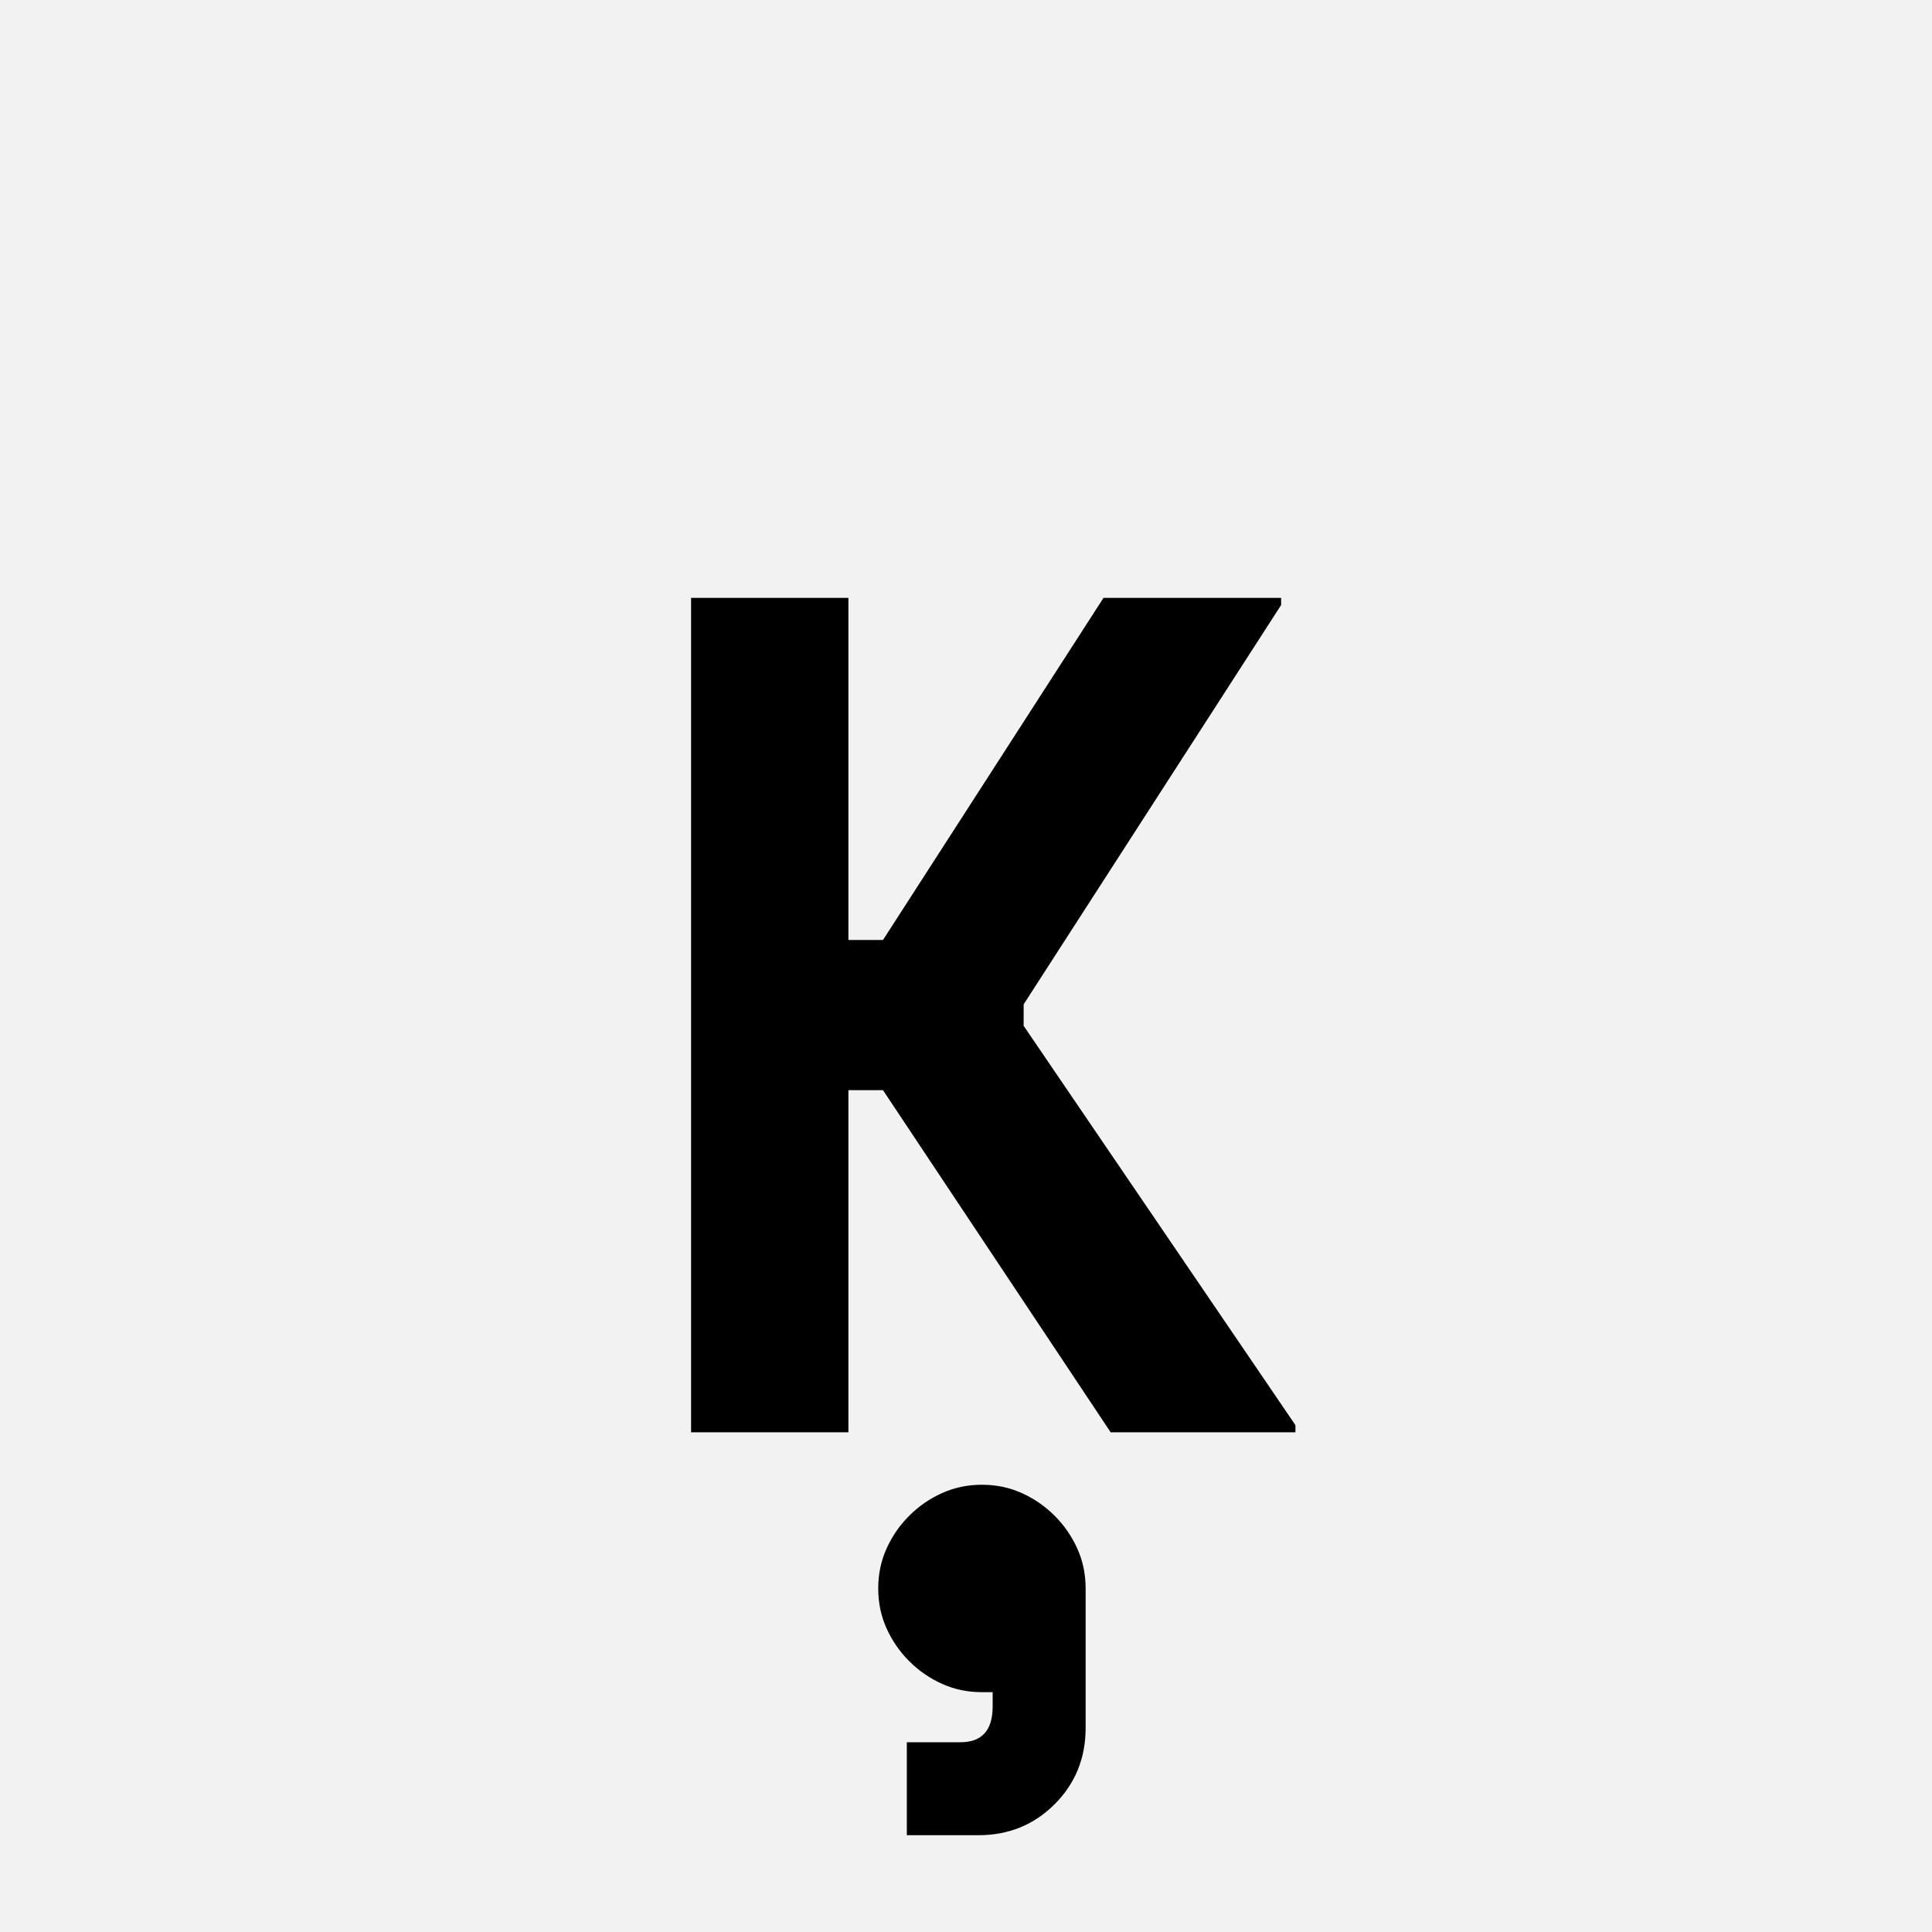 <?xml version="1.0" encoding="UTF-8"?>
<svg width="1000" height="1000" viewBox="0 0 1000 1000" version="1.1" xmlns="http://www.w3.org/2000/svg" xmlns:xlink="http://www.w3.org/1999/xlink">
 <rect x="0" y="0" width="1000" height="1000" fill="#808080" stroke="none"/>
 <path d="M0,0 l1000,0 l0,1000 l-1000,0 Z M0,0" fill="rgb(242,242,242)" transform="matrix(1,0,0,-1,0,1000)"/>
 <path d="M408,-248 c0,-25.33,-8.67,-46.67,-26,-64 c-17.33,-17.33,-38.67,-26,-64,-26 l-60,0 l0,78 l45,0 c18,0,27,10,27,30 l0,12 l-9,0 c-12,0,-23.17,2.33,-33.5,7 c-10.33,4.67,-19.5,11,-27.5,19 c-8,8,-14.33,17.17,-19,27.5 c-4.67,10.33,-7,21.5,-7,33.5 c0,12,2.33,23.17,7,33.5 c4.67,10.33,11,19.5,19,27.5 c8,8,17.17,14.33,27.5,19 c10.33,4.67,21.5,7,33.5,7 c12,0,23.17,-2.33,33.5,-7 c10.33,-4.67,19.5,-11,27.5,-19 c8,-8,14.33,-17.17,19,-27.5 c4.67,-10.33,7,-21.5,7,-33.5 Z M209,0 l-132,0 l0,700 l132,0 l0,-287 l29,0 l185,287 l149,0 l0,-6 l-216,-335 l0,-18 l228,-335 l0,-6 l-155,0 l-191,287 l-29,0 Z M209,0" fill="rgb(0,0,0)" transform="matrix(0.617,0.0,0.0,-0.617,310.185,741.358)"/>
</svg>